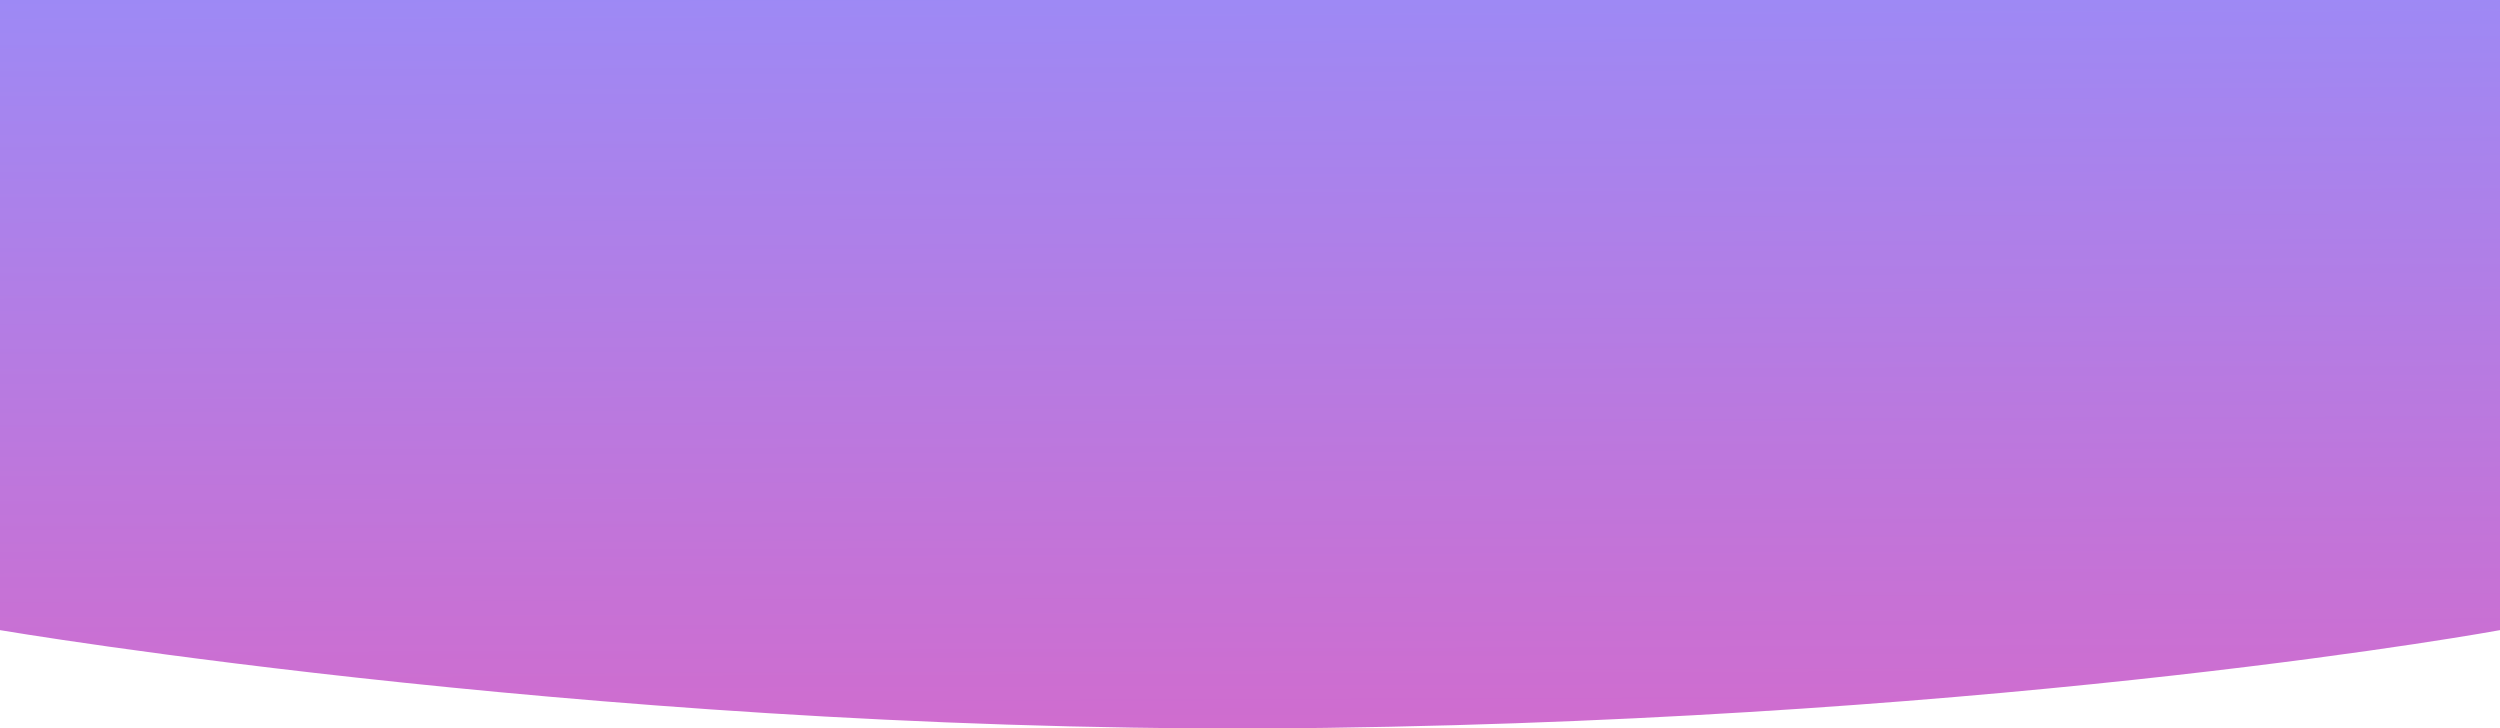 <svg xmlns="http://www.w3.org/2000/svg" xmlns:xlink="http://www.w3.org/1999/xlink" viewBox="0 0 2728.328 794.986">
  <defs>
    <style>
      .cls-1 {
        fill: url(#linear-gradient);
      }
    </style>
    <linearGradient id="linear-gradient" x1="0.487" y1="-0.031" x2="0.5" y2="1" gradientUnits="objectBoundingBox">
      <stop offset="0" stop-color="#9c8af6"/>
      <stop offset="1" stop-color="#d06cce"/>
    </linearGradient>
  </defs>
  <path id="Path_44" data-name="Path 44" class="cls-1" d="M3135,3503v687.682s688.789,116.981,1446.891,106.66,1281.437-106.66,1281.437-106.66V3503Z" transform="translate(-3135 -3503)"/>
</svg>
